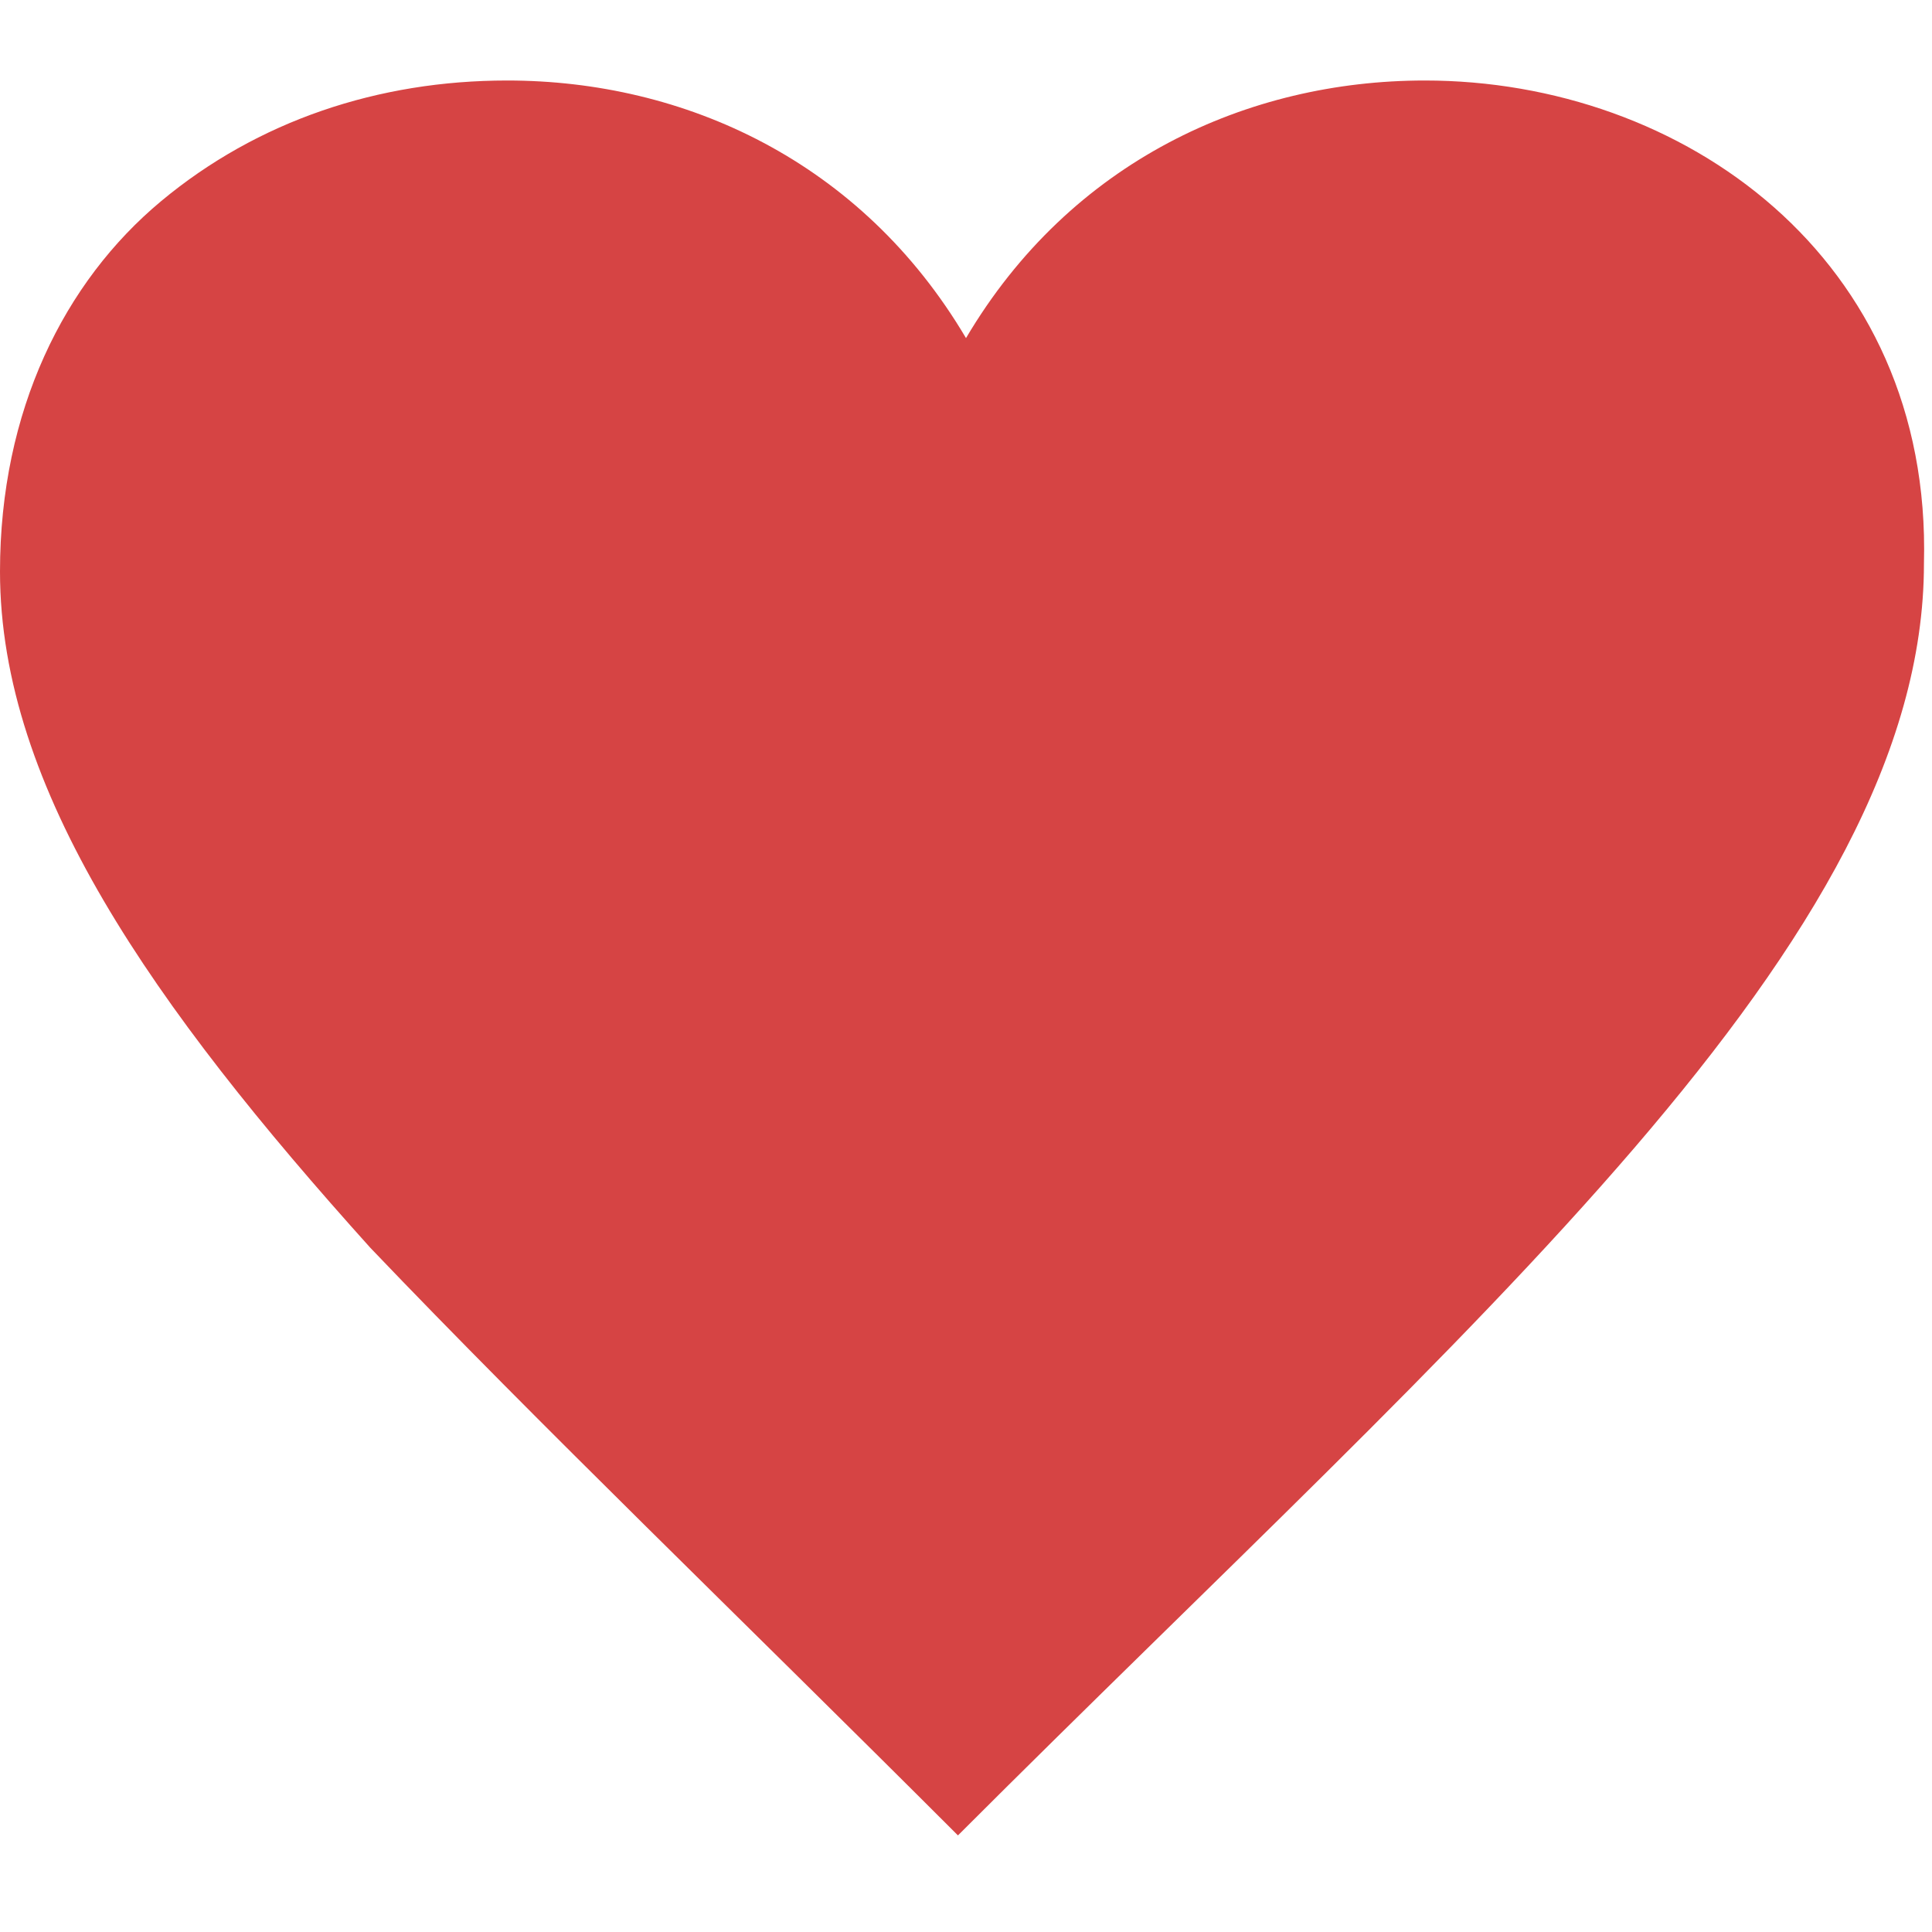 <?xml version="1.0" encoding="utf-8"?>
<!-- Generator: Adobe Illustrator 22.1.0, SVG Export Plug-In . SVG Version: 6.00 Build 0)  -->
<svg version="1.1" id="Camada_1" xmlns="http://www.w3.org/2000/svg" xmlns:xlink="http://www.w3.org/1999/xlink" x="0px" y="0px"
	 viewBox="0 0 24 24" style="enable-background:new 0 0 24 24;" xml:space="preserve">
<style type="text/css">
	.st0{fill:#D64444;}
</style>
<path class="st0" d="M17.7,1c-2.2,0-4.4,1-5.7,3.2C10.7,2,8.5,1,6.3,1C4.7,1,3.2,1.5,2,2.5h0v0c-1.2,1-2,2.6-2,4.6
	c0,2.7,1.9,5.4,4.6,8.4v0h0c2.1,2.2,4.6,4.6,7.3,7.3c6.4-6.4,12-11.1,12-15.8C24,3.2,20.9,1,17.7,1z"/>
</svg>

